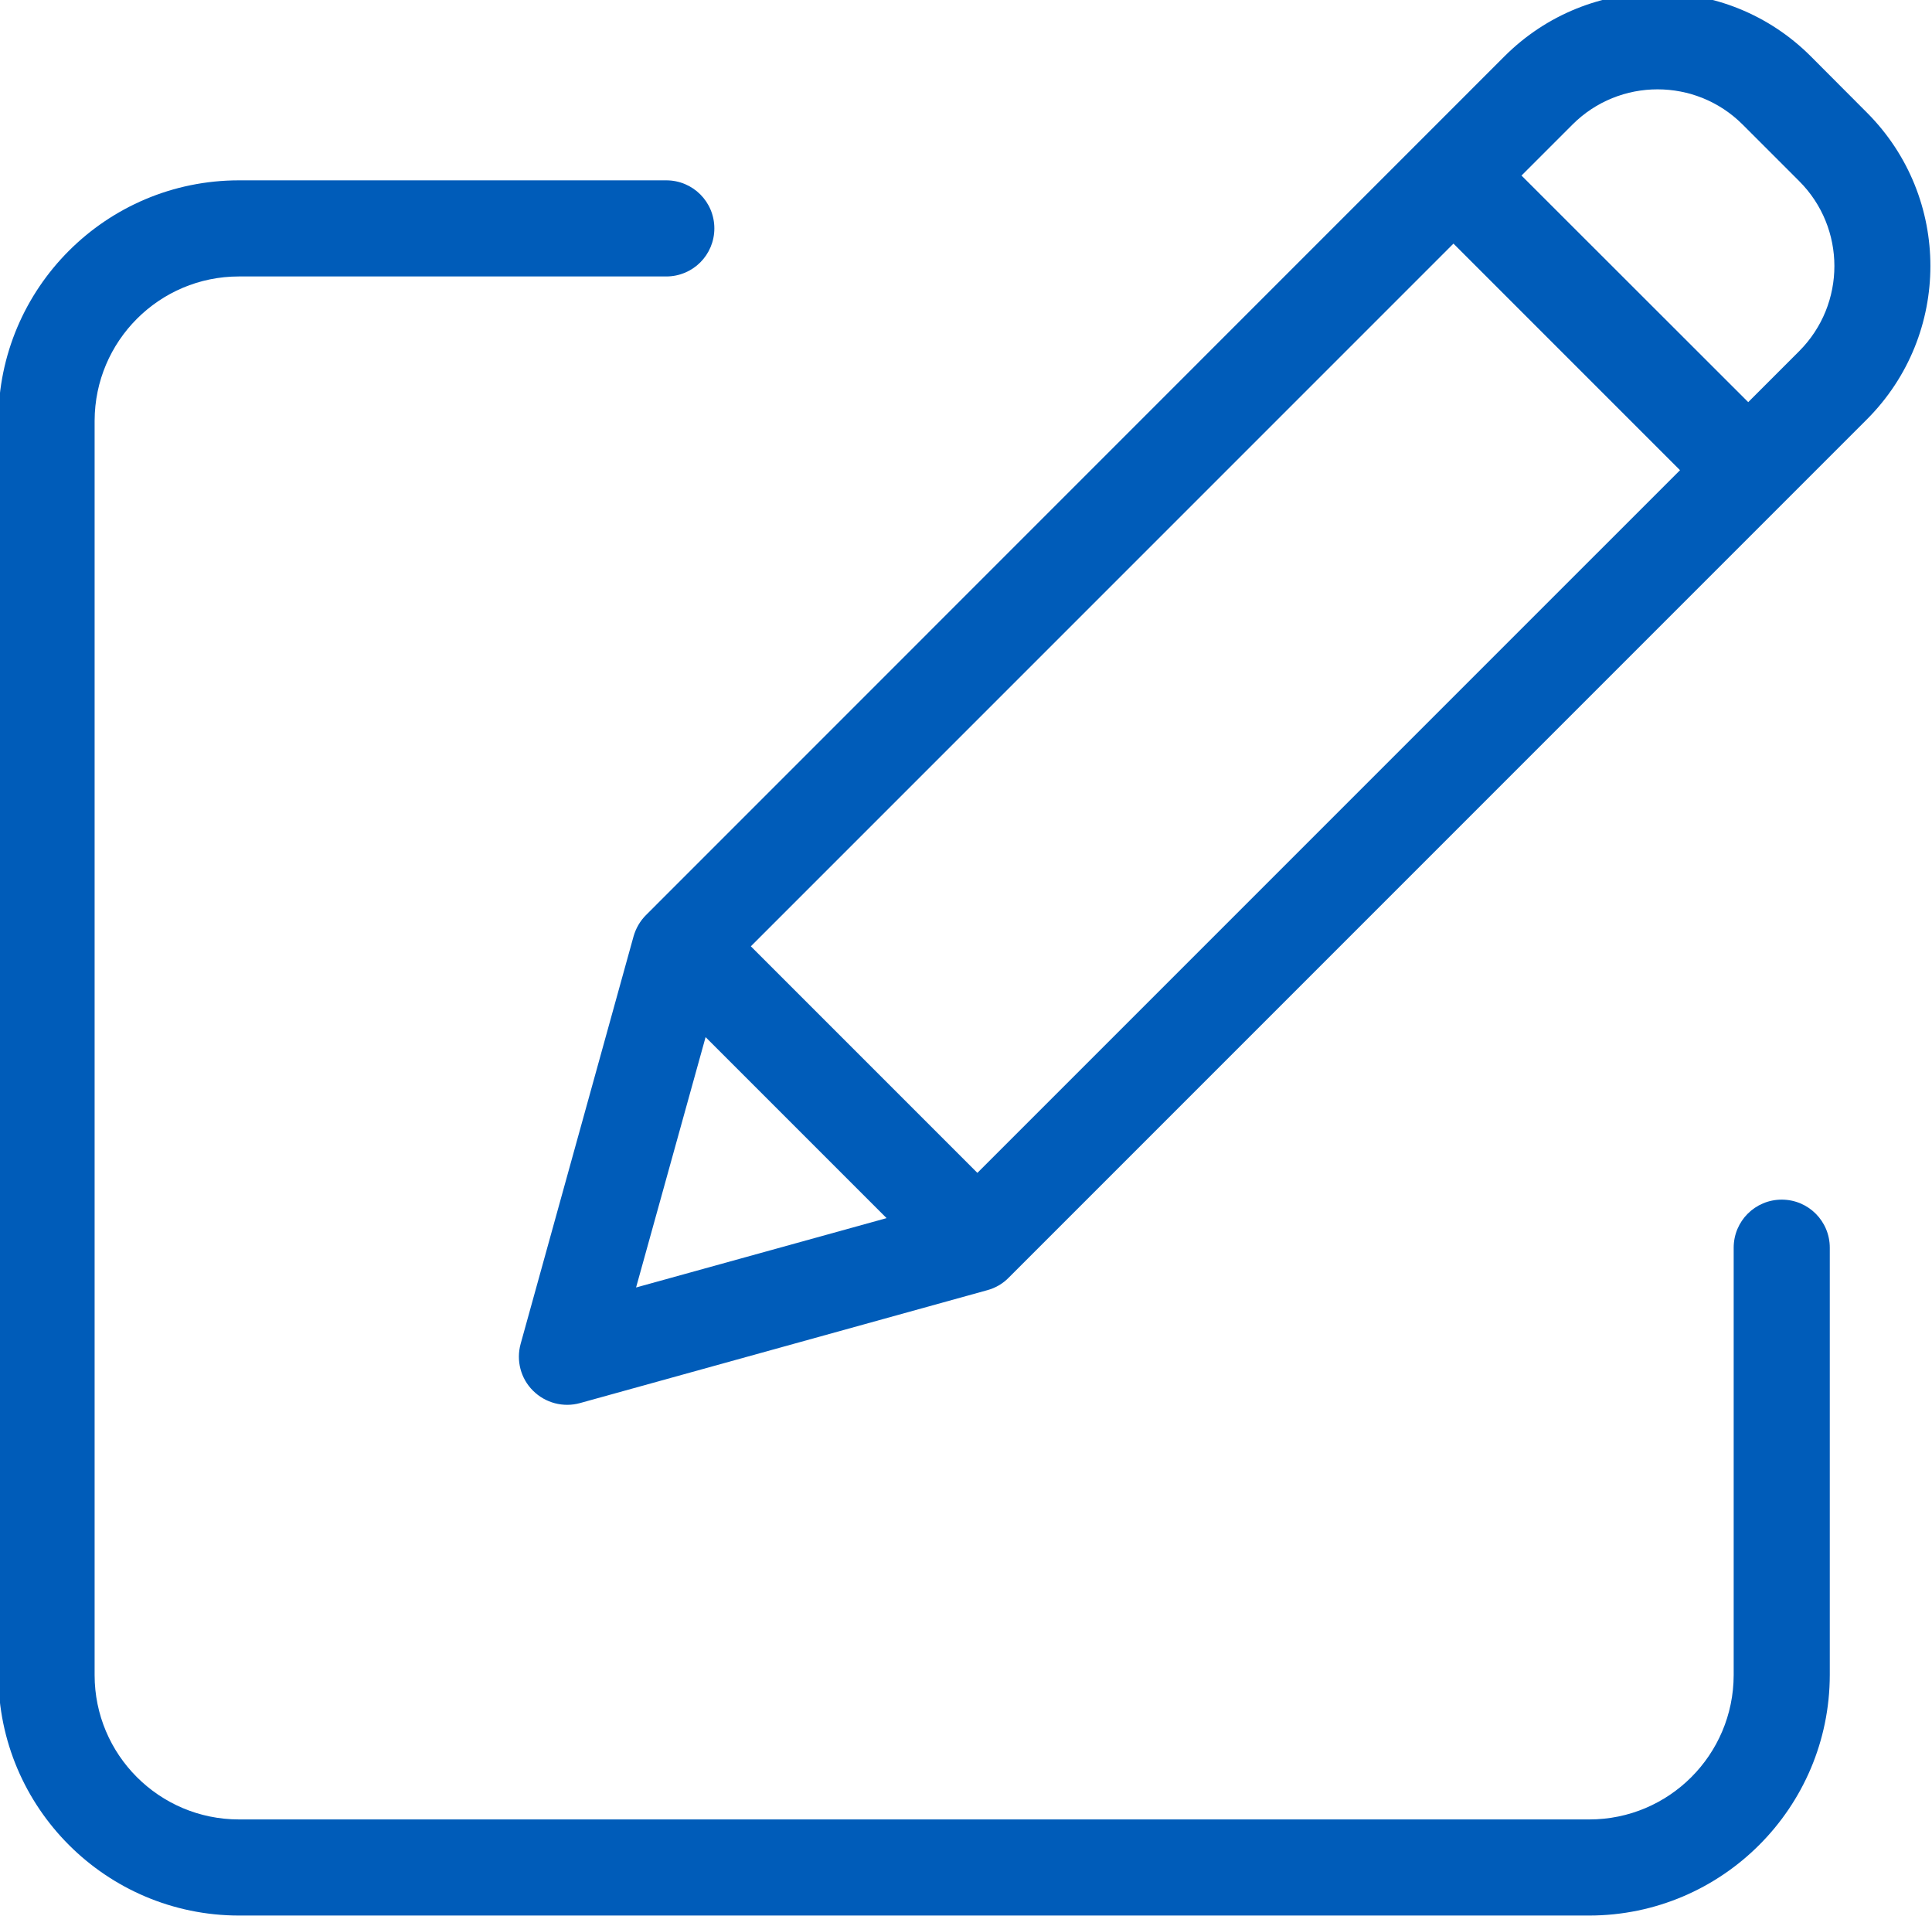 <?xml version="1.0" encoding="utf-8"?>
<!-- Generator: Adobe Illustrator 24.0.0, SVG Export Plug-In . SVG Version: 6.00 Build 0)  -->
<svg version="1.1" id="Capa_1" xmlns="http://www.w3.org/2000/svg" xmlns:xlink="http://www.w3.org/1999/xlink" x="0px" y="0px"
	 viewBox="0 0 117 116" style="enable-background:new 0 0 117 116;" xml:space="preserve">
<style type="text/css">
	.st0{fill:#005CB9;}
</style>
<g>
	<path class="st0" d="M107.9,72.64c-1.61,0-2.91,1.3-2.91,2.91v25.88c-0.01,4.83-3.92,8.74-8.74,8.74H14.47
		c-4.83,0-8.74-3.92-8.74-8.74V25.48c0.01-4.83,3.92-8.74,8.74-8.74h25.88c1.61,0,2.91-1.3,2.91-2.91c0-1.61-1.3-2.91-2.91-2.91
		H14.47C6.43,10.92-0.09,17.44-0.1,25.48v75.94c0.01,8.04,6.53,14.56,14.57,14.57h81.77c8.04-0.01,14.56-6.53,14.57-14.57V75.55
		C110.81,73.94,109.51,72.64,107.9,72.64z"/>
	<path class="st0" d="M109.66,3.41c-5.12-5.12-13.43-5.12-18.55,0L39.12,55.41c-0.36,0.36-0.61,0.8-0.75,1.28l-6.84,24.68
		c-0.28,1.01,0,2.1,0.75,2.84c0.74,0.74,1.83,1.03,2.84,0.75l24.68-6.84c0.48-0.13,0.93-0.39,1.28-0.75l51.99-51.99
		c5.11-5.13,5.11-13.42,0-18.55L109.66,3.41z M45.47,57.3l42.55-42.55l13.72,13.72L59.19,71.02L45.47,57.3z M42.73,62.8l10.96,10.96
		l-15.17,4.2L42.73,62.8z M108.96,21.26l-3.09,3.09L92.14,10.63l3.09-3.09c2.84-2.84,7.46-2.84,10.3,0l3.42,3.42
		C111.8,13.8,111.8,18.41,108.96,21.26z"/>
</g>
</svg>
